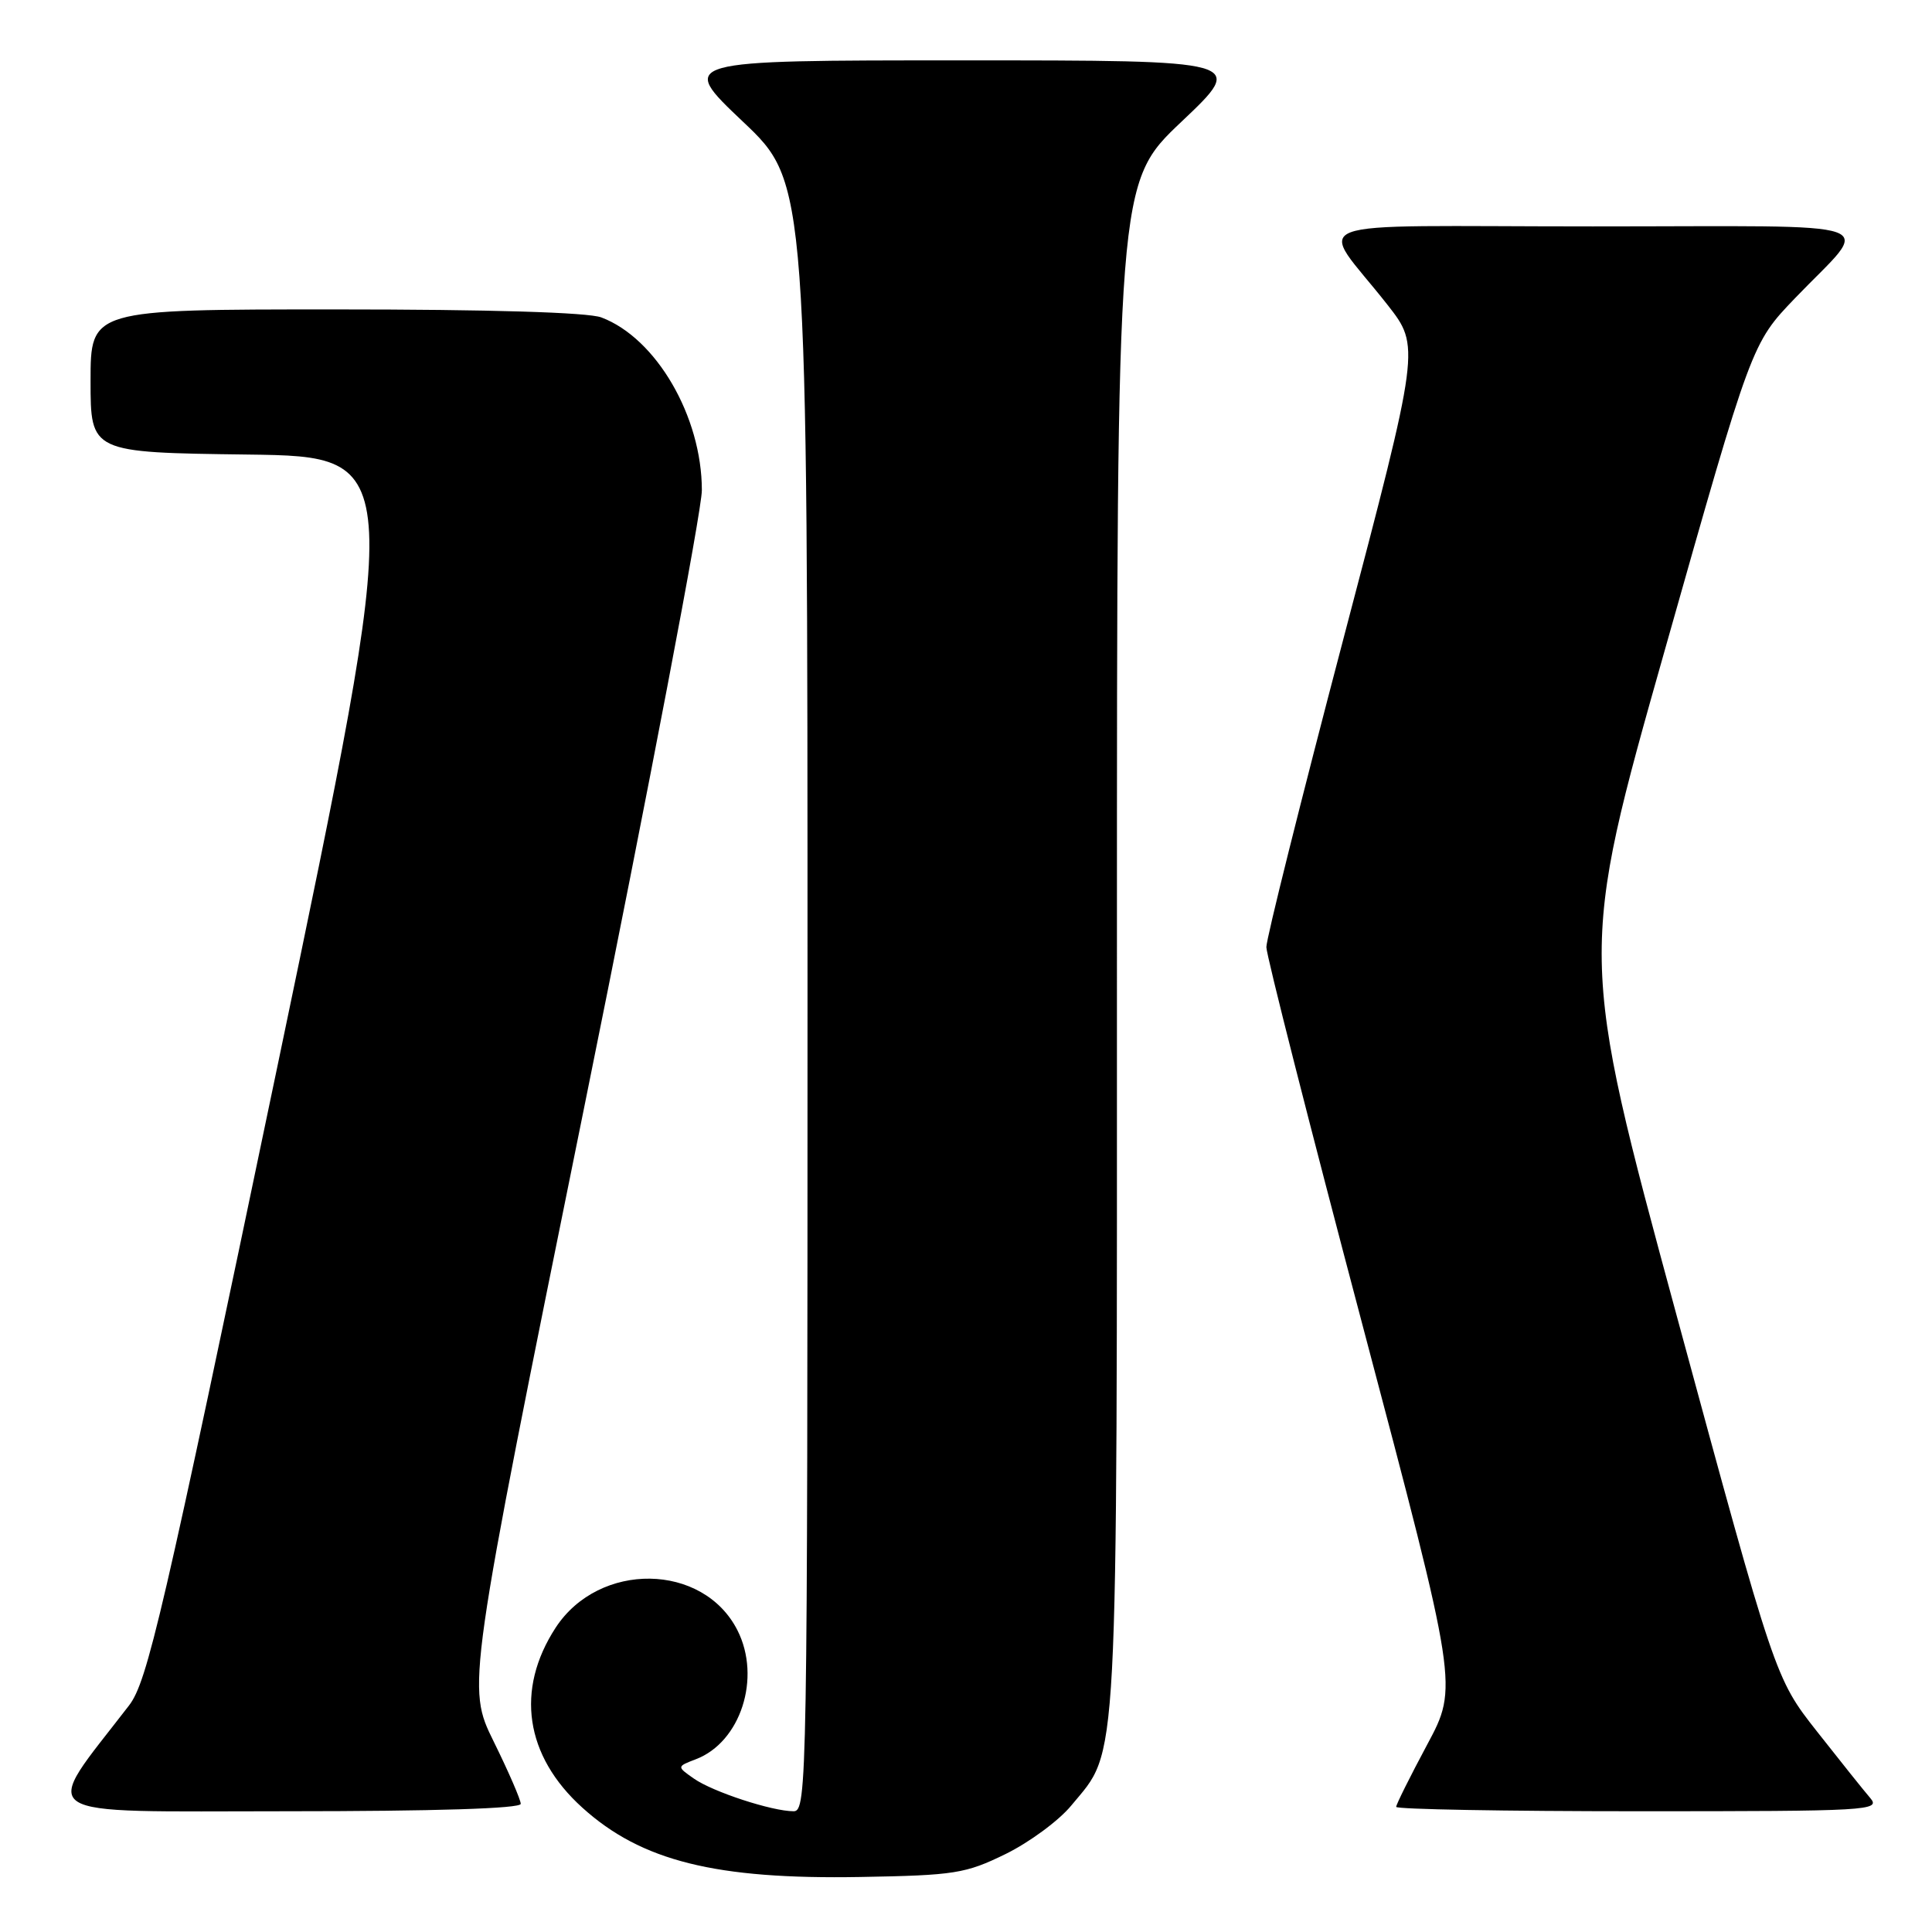 <?xml version="1.0" encoding="UTF-8" standalone="no"?>
<!DOCTYPE svg PUBLIC "-//W3C//DTD SVG 1.1//EN" "http://www.w3.org/Graphics/SVG/1.1/DTD/svg11.dtd" >
<svg xmlns="http://www.w3.org/2000/svg" xmlns:xlink="http://www.w3.org/1999/xlink" version="1.1" viewBox="0 0 256 256">
 <g >
 <path fill="currentColor"
d=" M 133.24 245.67 C 136.38 244.13 140.31 241.24 141.95 239.24 C 148.27 231.58 148.00 236.62 148.00 125.43 C 148.00 24.22 148.00 24.22 156.57 16.11 C 165.13 8.00 165.13 8.00 127.50 8.00 C 89.87 8.00 89.87 8.00 98.43 16.11 C 107.00 24.22 107.00 24.22 107.00 132.11 C 107.00 236.23 106.94 240.00 105.16 240.00 C 102.30 240.00 94.45 237.43 91.94 235.67 C 89.67 234.08 89.67 234.08 92.20 233.11 C 98.14 230.85 100.90 222.32 97.72 216.03 C 93.18 207.06 79.39 206.86 73.63 215.67 C 68.27 223.90 69.56 232.66 77.17 239.53 C 84.99 246.60 94.83 249.05 114.01 248.71 C 126.52 248.49 127.94 248.26 133.24 245.67 Z  M 69.00 239.02 C 69.00 238.48 67.39 234.76 65.42 230.77 C 61.84 223.50 61.84 223.50 77.42 146.67 C 85.99 104.42 93.00 67.65 93.00 64.96 C 93.00 55.20 86.96 44.80 79.68 42.06 C 77.91 41.39 64.87 41.00 44.43 41.00 C 12.00 41.00 12.00 41.00 12.00 50.48 C 12.00 59.96 12.00 59.96 32.81 60.23 C 53.62 60.50 53.62 60.50 36.72 141.48 C 21.51 214.30 19.53 222.81 17.10 225.98 C 5.37 241.22 3.56 240.00 37.91 240.00 C 57.62 240.00 69.00 239.64 69.00 239.02 Z  M 247.82 238.25 C 246.99 237.29 243.82 233.32 240.76 229.43 C 235.21 222.37 235.21 222.37 222.19 174.41 C 209.18 126.45 209.18 126.45 220.64 85.98 C 232.10 45.50 232.10 45.50 237.86 39.50 C 248.04 28.89 251.17 30.00 211.04 30.00 C 170.99 30.00 174.62 28.62 183.85 40.39 C 188.19 45.93 188.19 45.93 177.99 84.72 C 172.38 106.05 167.79 124.40 167.80 125.50 C 167.81 126.60 173.53 149.10 180.52 175.50 C 193.22 223.50 193.22 223.50 189.11 231.17 C 186.85 235.39 185.00 239.10 185.00 239.42 C 185.00 239.74 199.47 240.00 217.15 240.00 C 247.68 240.00 249.23 239.91 247.82 238.25 Z "/>
</g>
</svg>